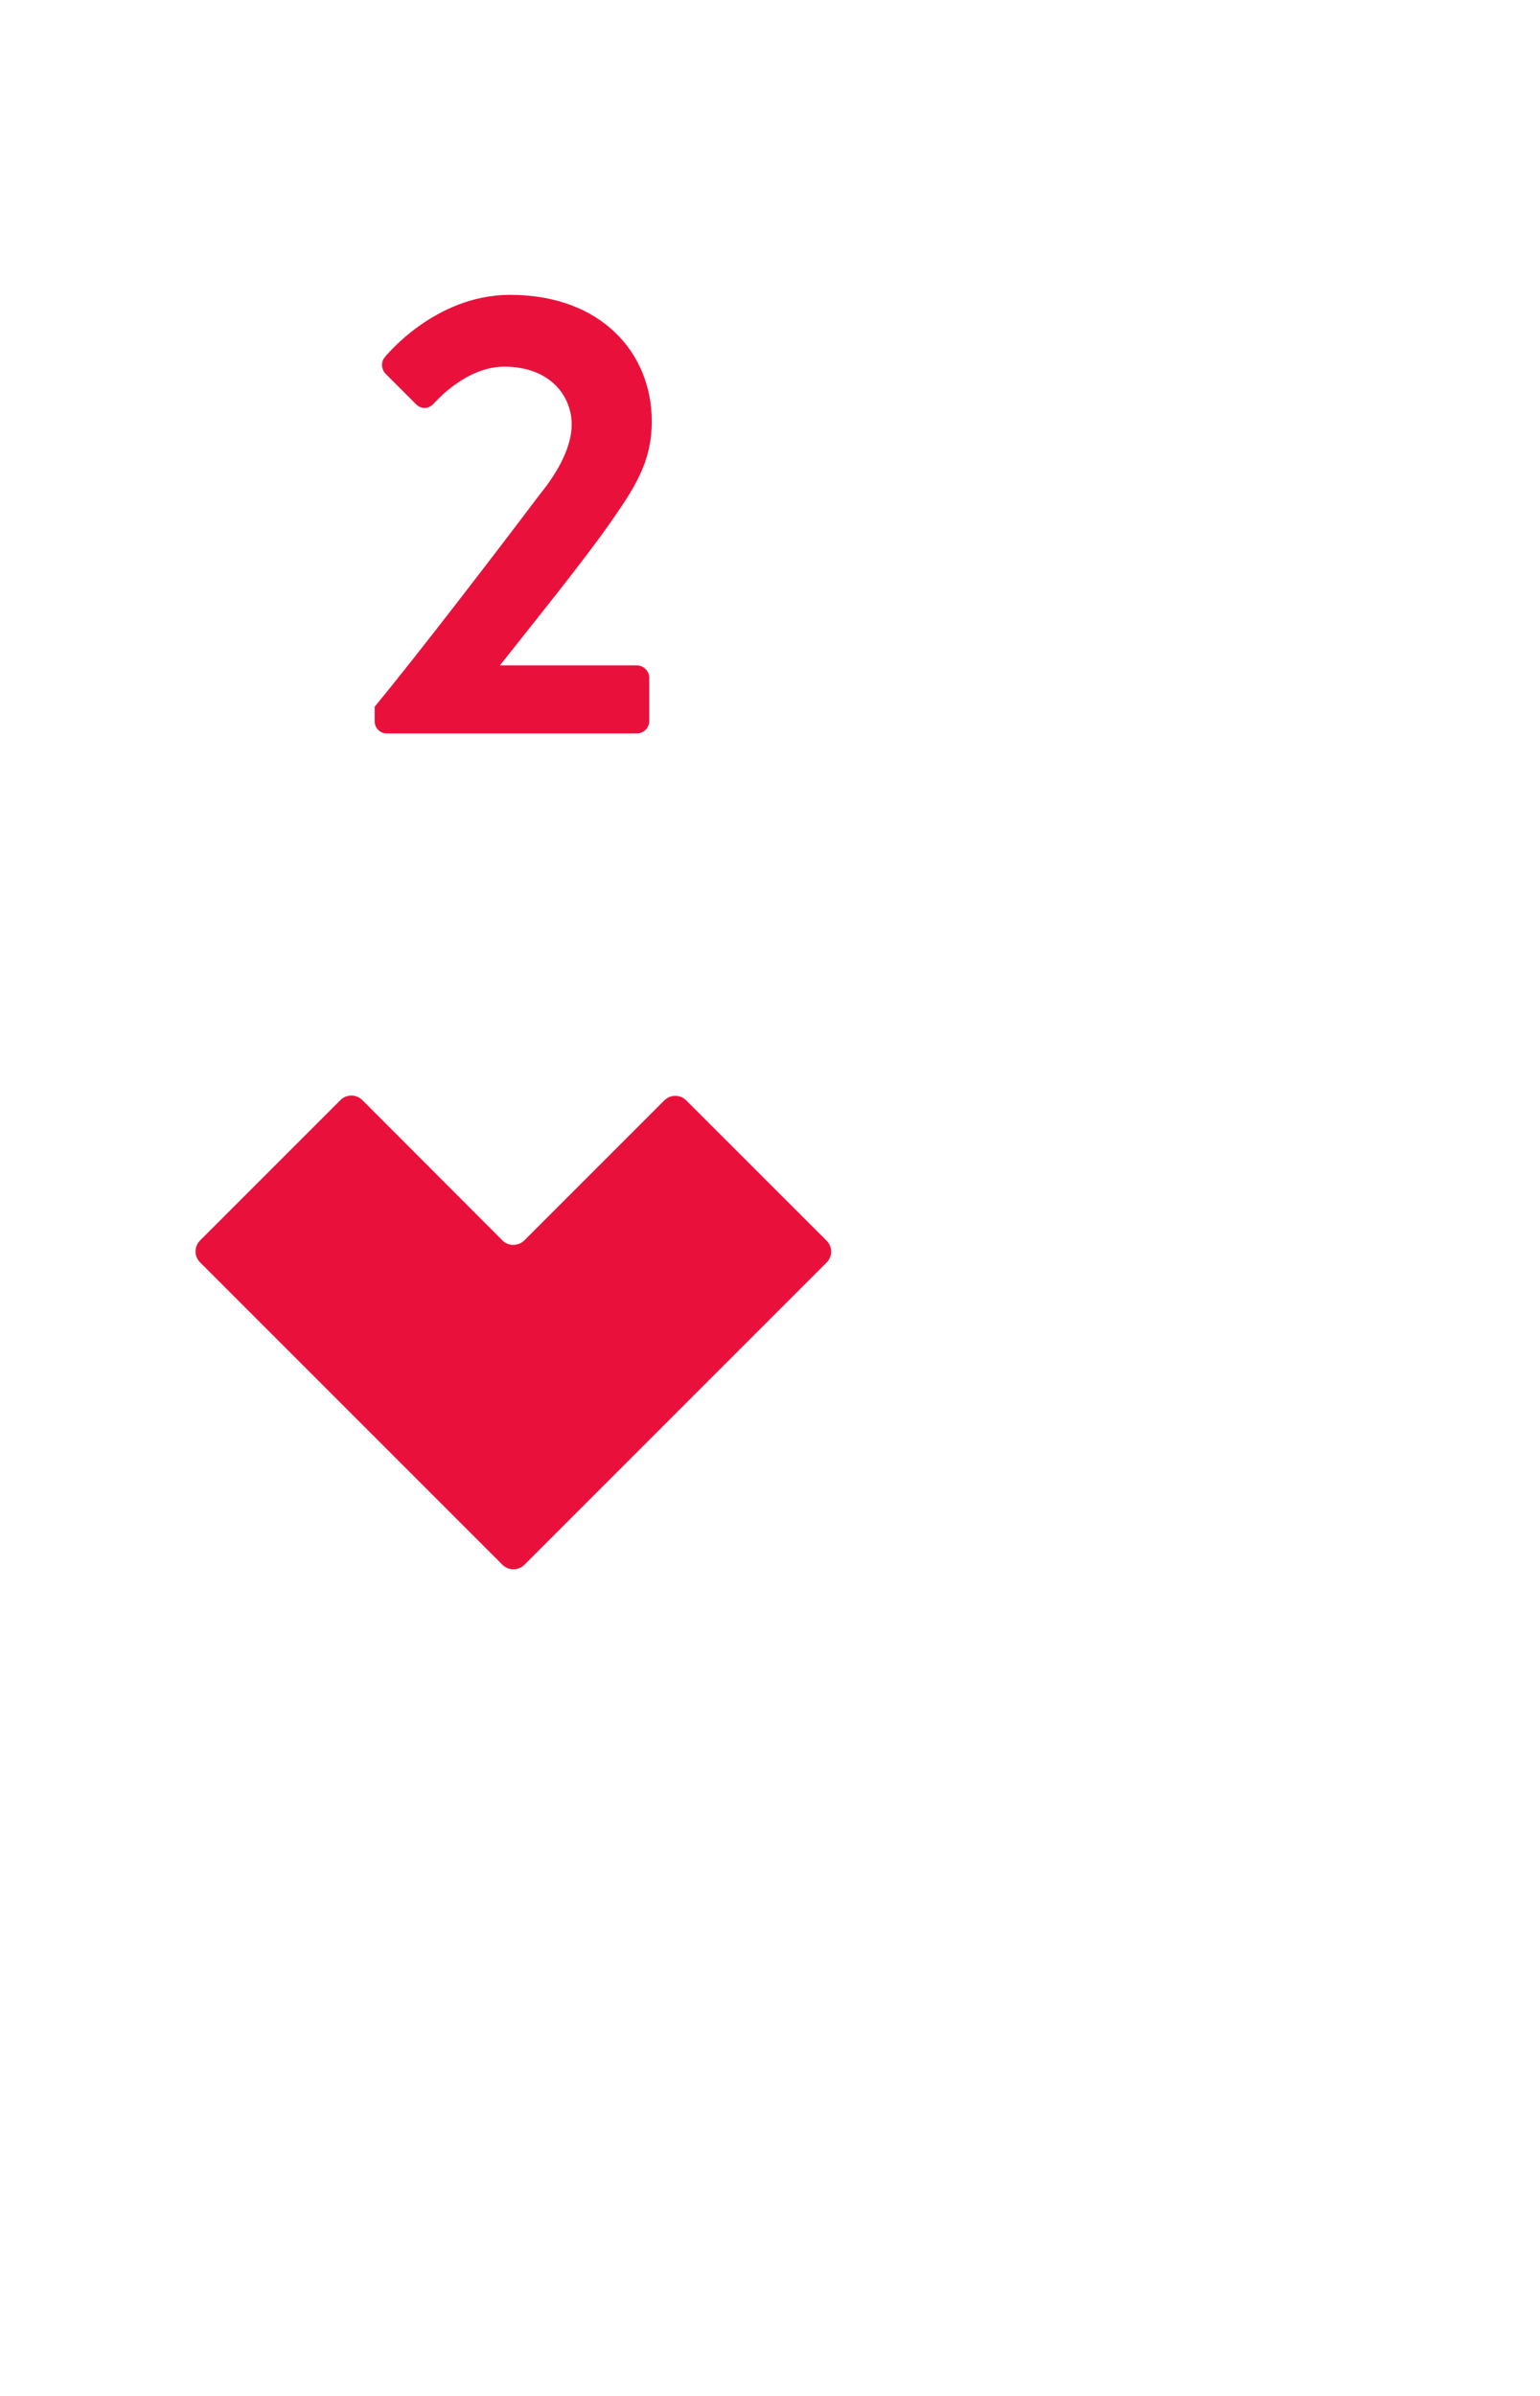 <svg width="126" height="196" viewBox="0 0 126 196" fill="none" xmlns="http://www.w3.org/2000/svg">
<g filter="url(#filter0_d_786_338)">
<rect x="3" y="3" width="120" height="190" rx="6" fill="white"/>
</g>
<g clip-path="url(#clip0_786_338)">
<path fill-rule="evenodd" clip-rule="evenodd" d="M41.112 128.009L16.371 103.269V103.27C16.253 103.153 16.16 103.013 16.096 102.858C16.032 102.704 15.999 102.539 16 102.372C16 102.021 16.141 101.706 16.372 101.475L27.853 89.995C27.97 89.877 28.11 89.783 28.264 89.719C28.418 89.655 28.583 89.622 28.75 89.623C29.101 89.623 29.417 89.765 29.647 89.995L41.112 101.475C41.333 101.696 41.636 101.835 41.972 101.843L42.053 101.833H42.056C42.375 101.823 42.679 101.691 42.905 101.466L54.353 90.018C54.471 89.9 54.611 89.806 54.765 89.742C54.919 89.678 55.084 89.646 55.25 89.646C55.601 89.646 55.916 89.788 56.147 90.018L67.628 101.491C67.746 101.608 67.84 101.748 67.904 101.902C67.968 102.056 68.001 102.221 68.001 102.388C68.001 102.555 67.968 102.72 67.904 102.874C67.84 103.028 67.746 103.168 67.628 103.286L42.905 128.009V128.008C42.686 128.225 42.388 128.363 42.055 128.375L42.058 128.376C42.047 128.377 42.036 128.377 42.025 128.377H42.002C41.655 128.377 41.339 128.237 41.112 128.009Z" fill="#E9113C"/>
</g>
<path d="M30.655 59.012V57.816C34.087 53.656 40.639 45.128 44.123 40.5C45.735 38.524 46.775 36.496 46.775 34.728C46.775 32.388 45.007 29.996 41.263 29.996C38.767 29.996 36.635 31.764 35.439 33.064C35.023 33.48 34.451 33.48 34.035 33.064L31.539 30.568C31.227 30.256 31.123 29.632 31.487 29.216C31.487 29.216 35.543 24.12 41.731 24.12C49.167 24.12 53.327 28.852 53.327 34.468C53.327 37.848 51.871 39.98 49.843 42.892C47.607 46.064 43.655 50.952 40.899 54.436H52.131C52.651 54.436 53.119 54.904 53.119 55.424V59.012C53.119 59.532 52.651 60 52.131 60H31.643C31.071 60 30.655 59.532 30.655 59.012Z" fill="#E9113C"/>
<defs>
<filter id="filter0_d_786_338" x="0" y="0" width="126" height="196" filterUnits="userSpaceOnUse" color-interpolation-filters="sRGB">
<feFlood flood-opacity="0" result="BackgroundImageFix"/>
<feColorMatrix in="SourceAlpha" type="matrix" values="0 0 0 0 0 0 0 0 0 0 0 0 0 0 0 0 0 0 127 0" result="hardAlpha"/>
<feOffset/>
<feGaussianBlur stdDeviation="1.5"/>
<feComposite in2="hardAlpha" operator="out"/>
<feColorMatrix type="matrix" values="0 0 0 0 0 0 0 0 0 0 0 0 0 0 0 0 0 0 0.3 0"/>
<feBlend mode="normal" in2="BackgroundImageFix" result="effect1_dropShadow_786_338"/>
<feBlend mode="normal" in="SourceGraphic" in2="effect1_dropShadow_786_338" result="shape"/>
</filter>
<clipPath id="clip0_786_338">
<rect width="52" height="52" fill="white" transform="translate(16 83)"/>
</clipPath>
</defs>
</svg>
